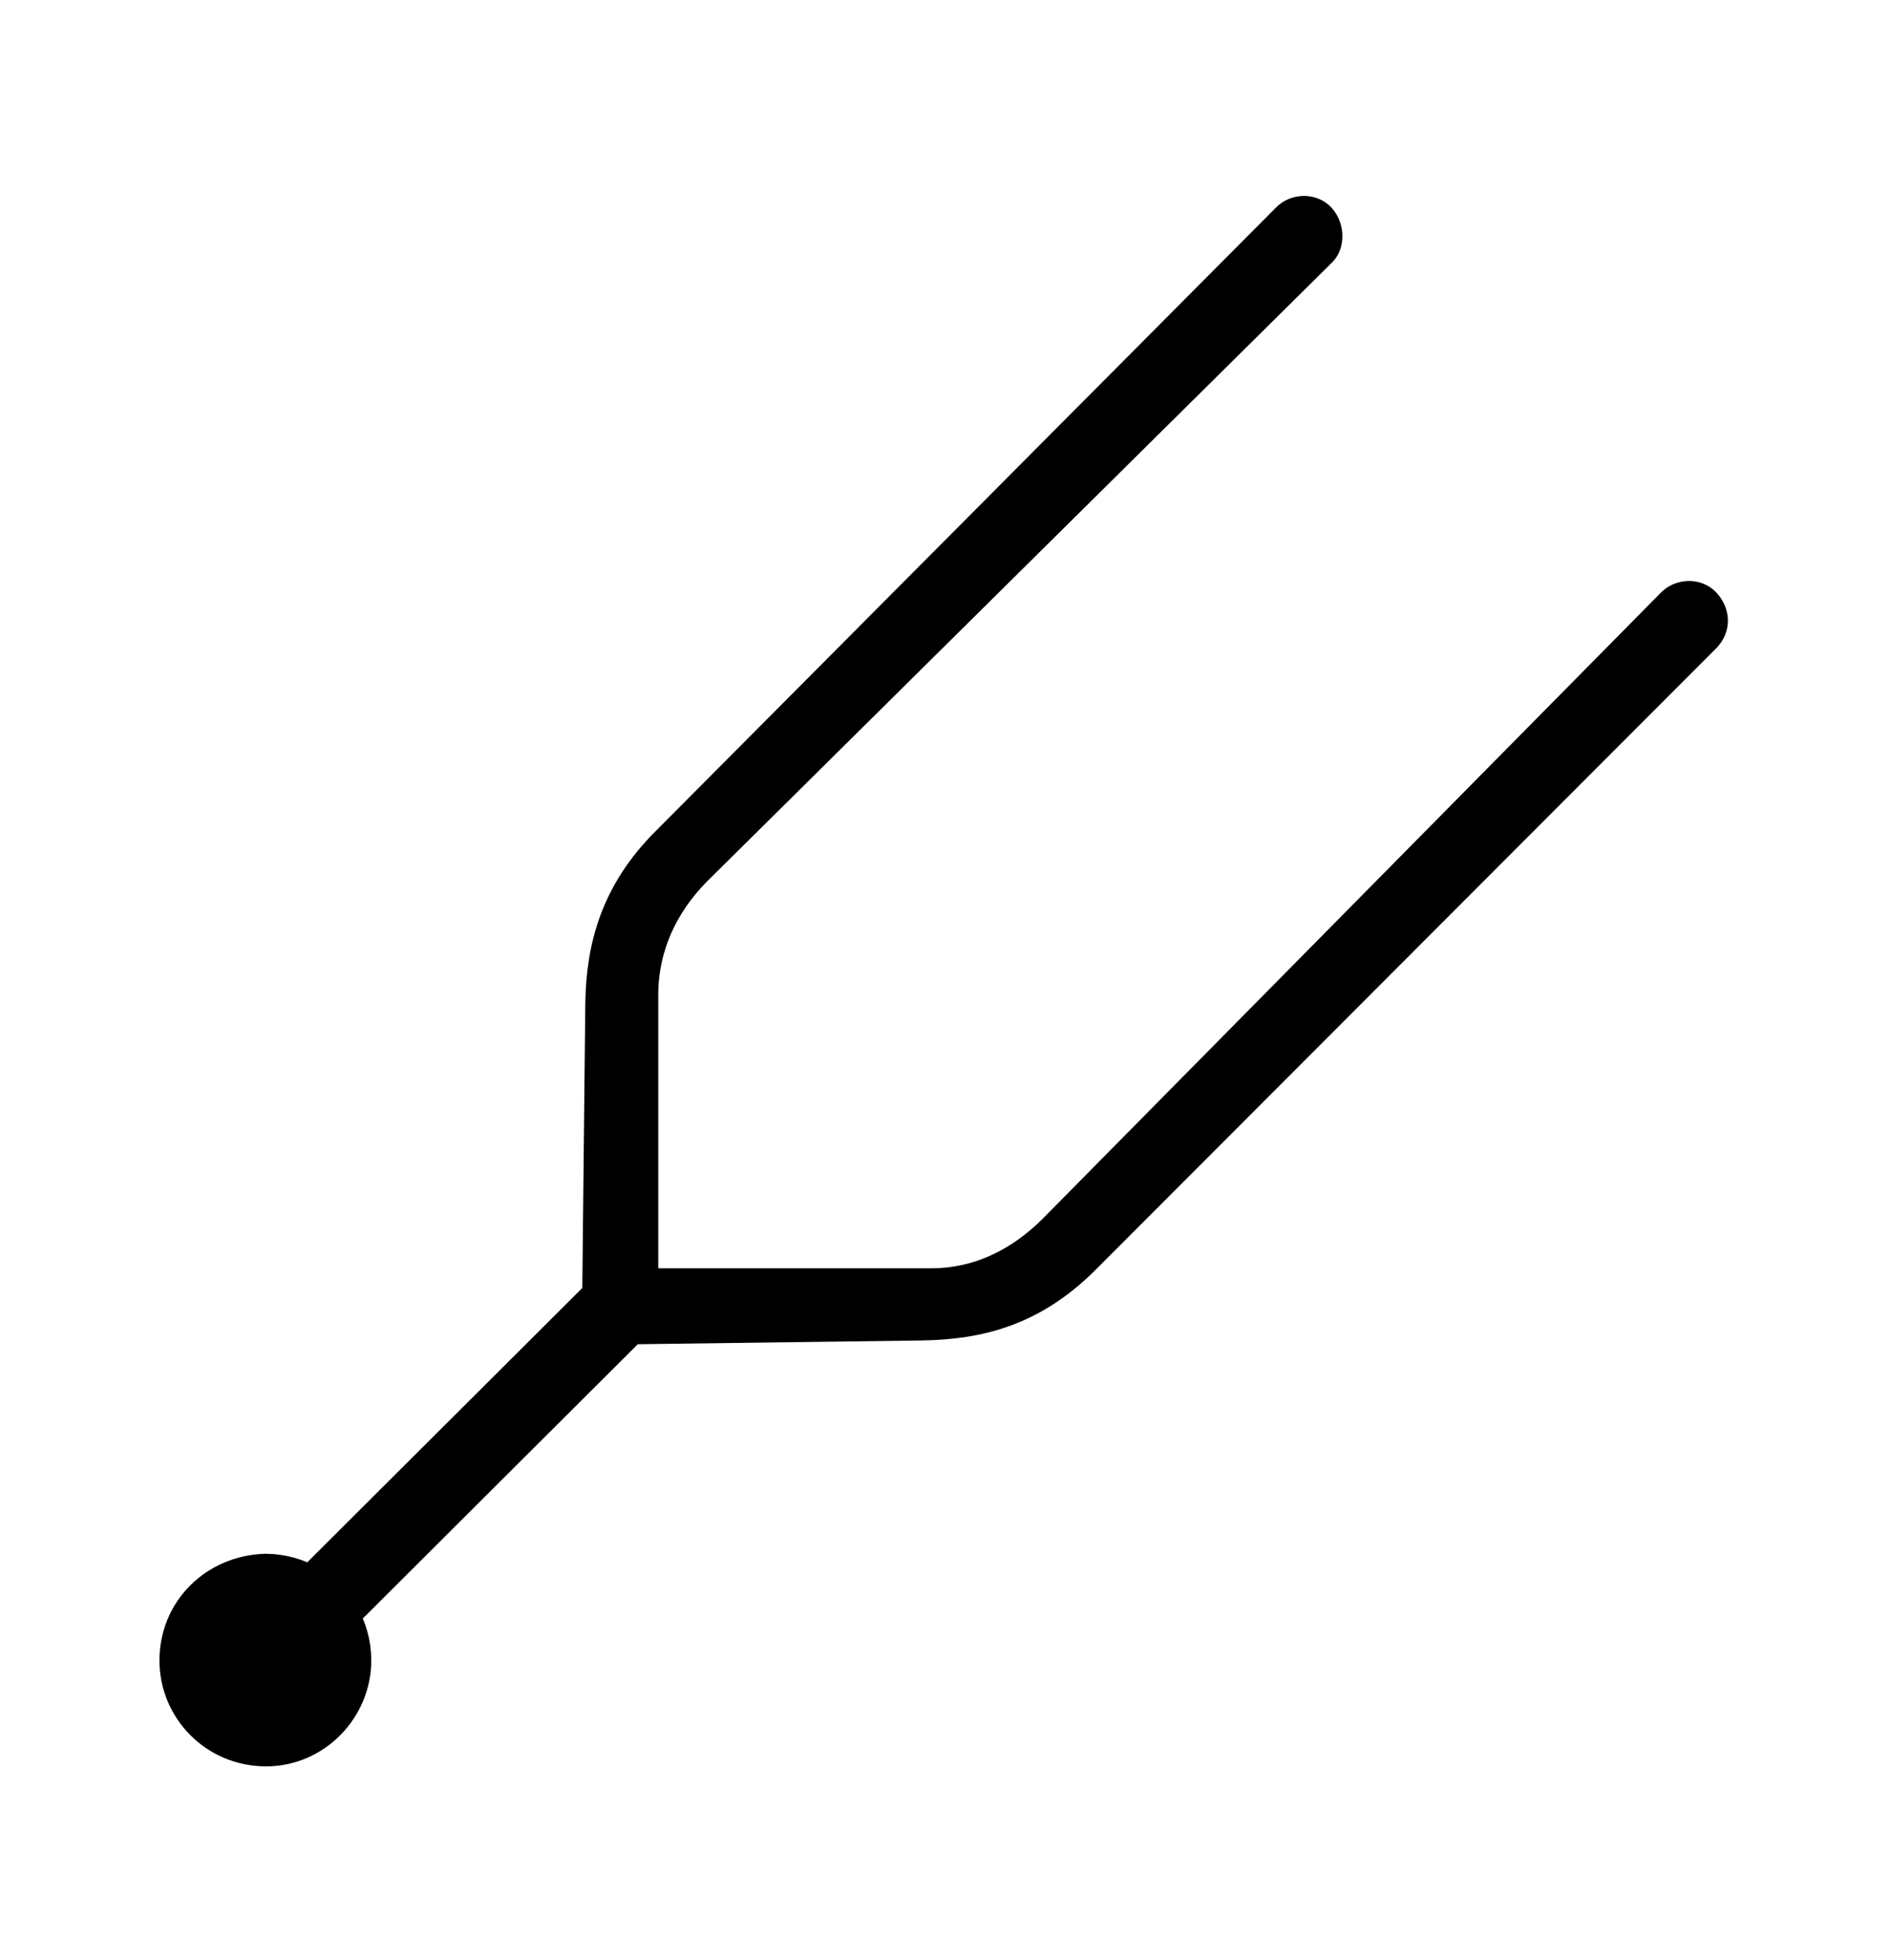 <svg width='52.637px' height='54.57px' direction='ltr' xmlns='http://www.w3.org/2000/svg' version='1.1'>
<g fill-rule='nonzero' transform='scale(1,-1) translate(0,-54.57)'>
<path fill='black' stroke='black' fill-opacity='1.0' stroke-width='1.0' d='
    M 7.412,5.887
    C 8.744,5.887 9.84,7.004 9.84,8.336
    C 9.84,8.809 9.711,9.238 9.496,9.604
    L 17.553,17.639
    L 25.652,17.746
    C 27.285,17.768 28.725,18.154 30.121,19.529
    L 47.438,36.867
    C 47.695,37.125 47.674,37.469 47.438,37.727
    C 47.223,37.963 46.814,37.941 46.6,37.705
    L 29.391,20.281
    C 28.488,19.379 27.328,18.756 25.932,18.756
    L 17.896,18.756
    L 17.832,18.842
    L 17.832,26.855
    C 17.832,28.252 18.412,29.434 19.314,30.357
    L 36.717,47.588
    C 36.953,47.781 36.932,48.211 36.717,48.447
    C 36.502,48.684 36.094,48.662 35.879,48.426
    L 18.605,31.066
    C 17.23,29.691 16.822,28.209 16.801,26.619
    L 16.715,18.498
    L 8.658,10.463
    C 8.293,10.678 7.842,10.807 7.391,10.807
    C 6.016,10.764 4.941,9.711 4.941,8.336
    C 4.941,7.004 6.016,5.887 7.412,5.887
    Z
' />
</g>
</svg>